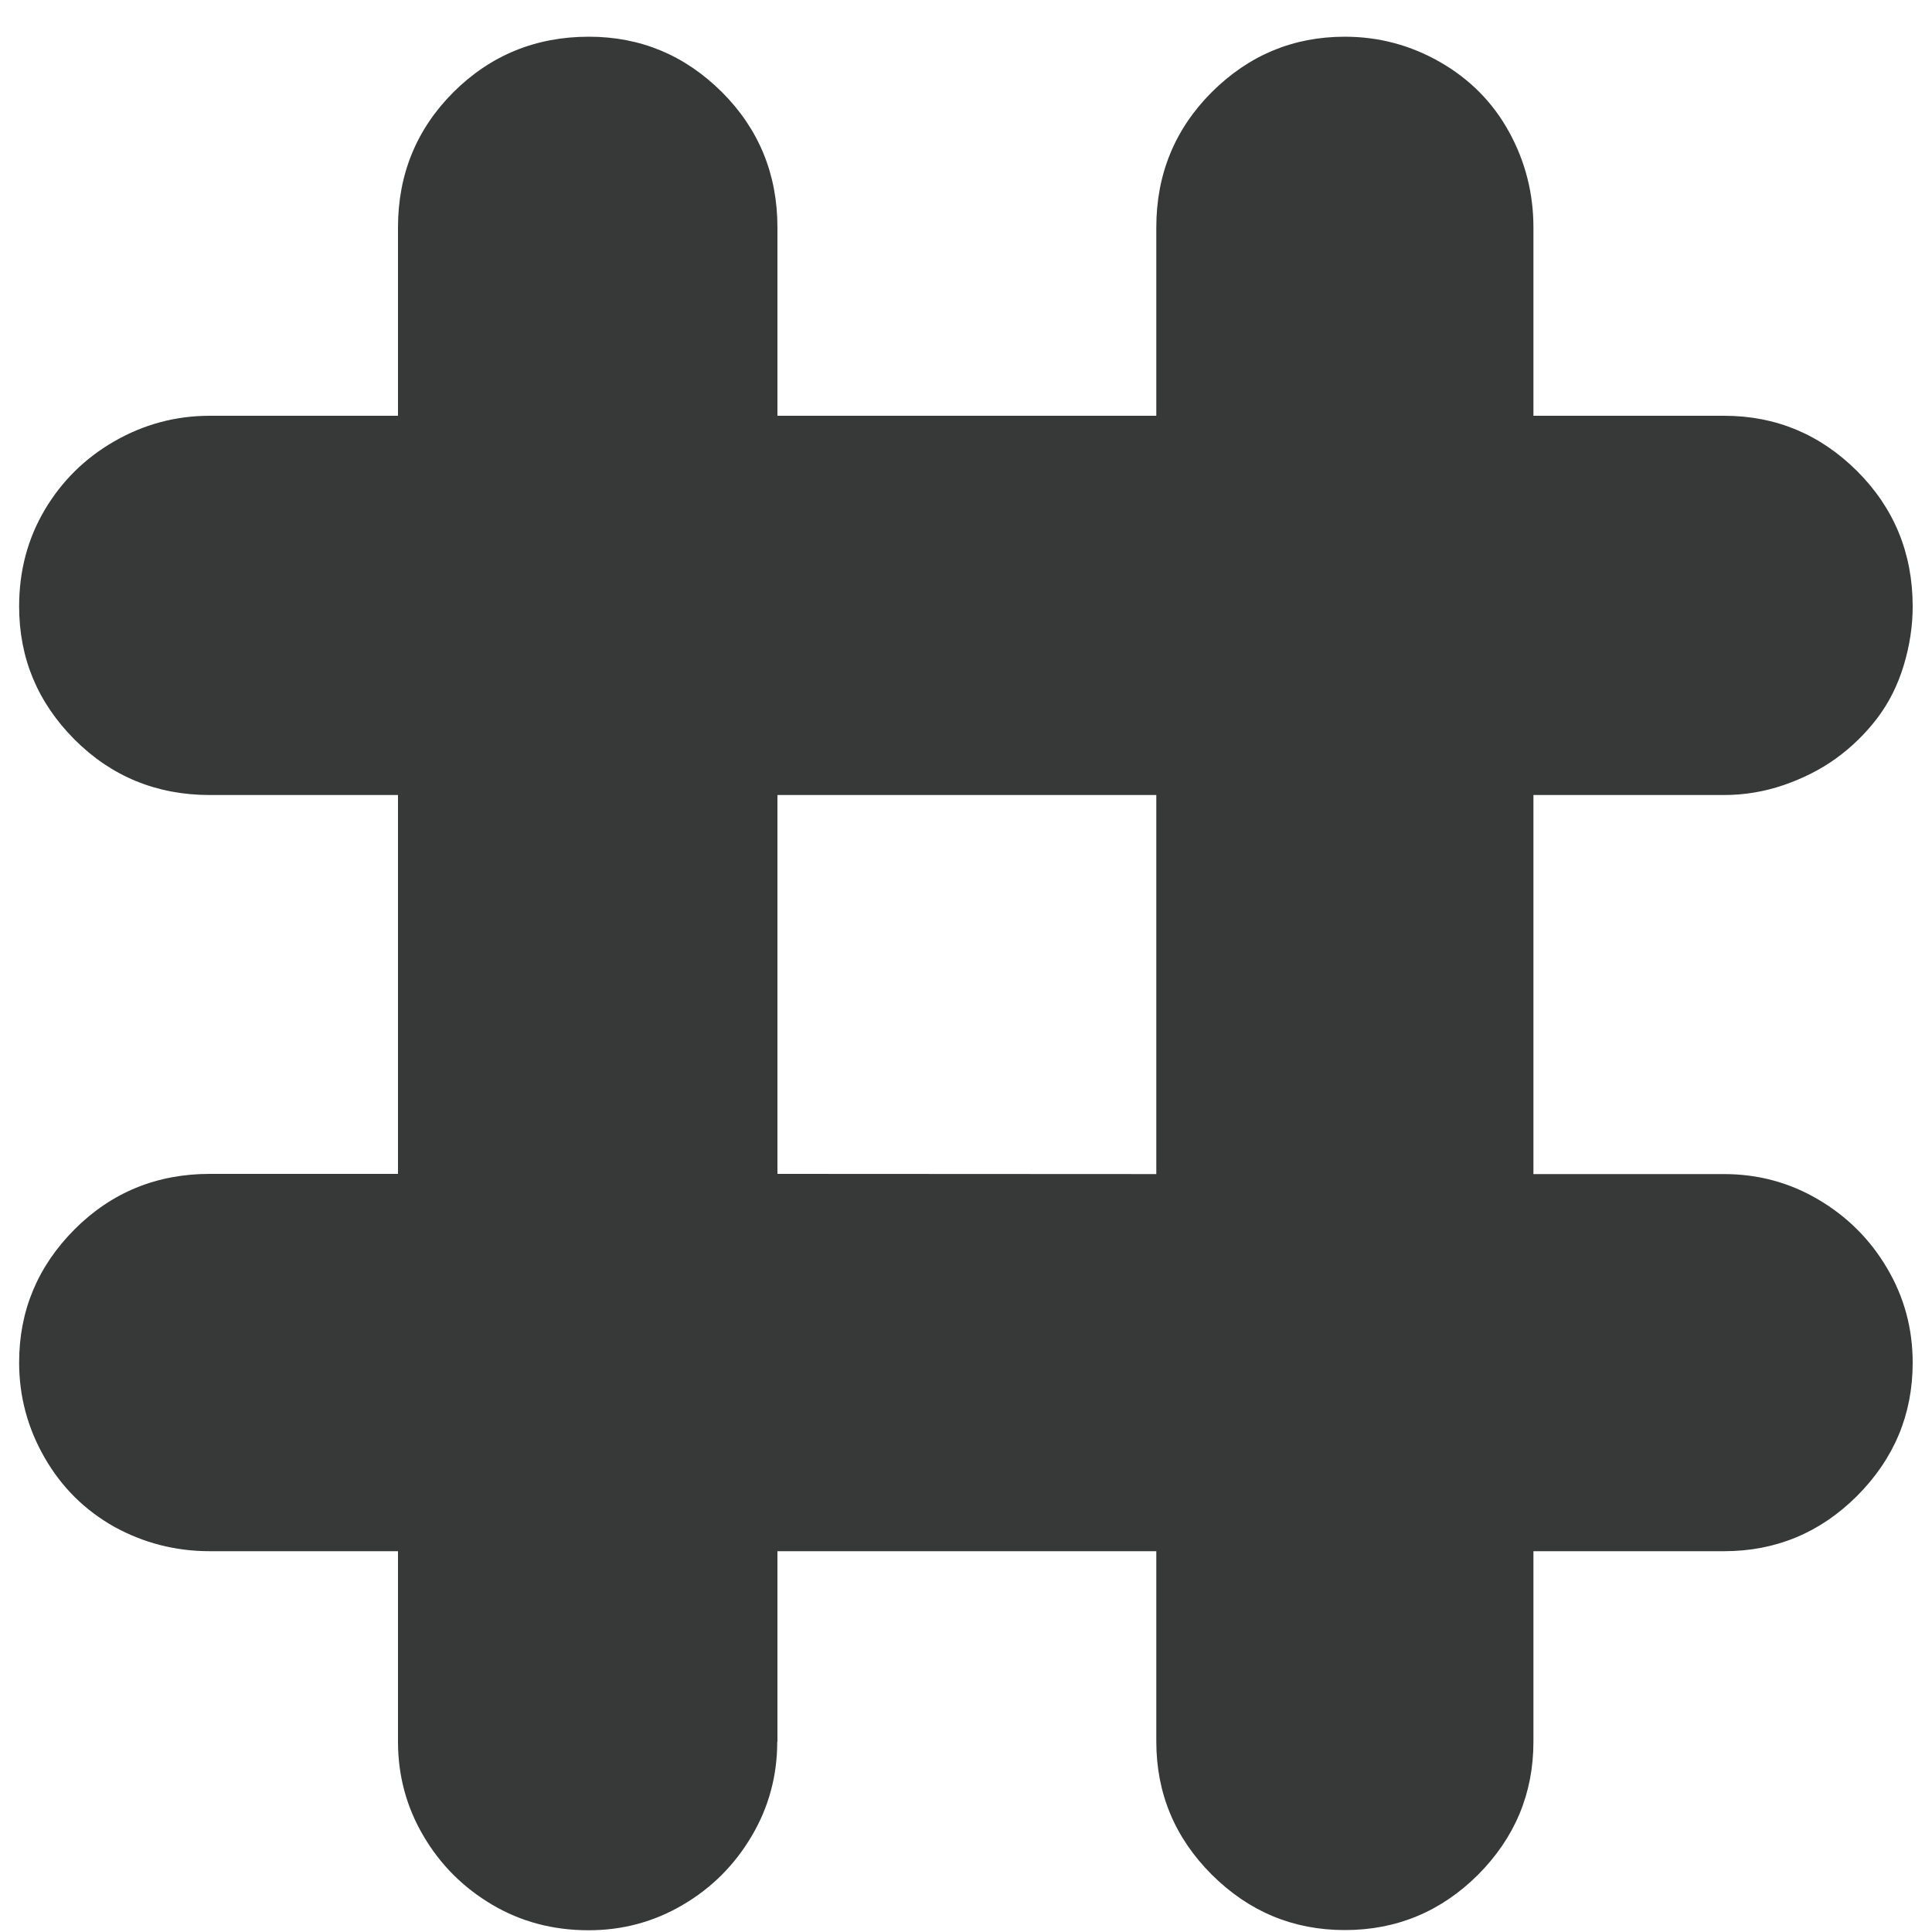 <?xml version="1.0" encoding="utf-8"?>
<!-- Generator: Adobe Illustrator 23.0.6, SVG Export Plug-In . SVG Version: 6.00 Build 0)  -->
<svg version="1.1" id="Layer_1" xmlns="http://www.w3.org/2000/svg" xmlns:xlink="http://www.w3.org/1999/xlink" x="0px" y="0px"
	 viewBox="0 0 1000 1000" style="enable-background:new 0 0 1000 1000;" xml:space="preserve">
<style type="text/css">
	.st0{fill:#373939;}
	.st1{fill:#F6B817;}
	.st2{fill:#F9EC31;}
</style>
<path class="st0" d="M941.2,620.9c-14.9-8.8-31.2-13.2-48.8-13.2h-98.7V411.5h98.7c10.7,0,21.1-1.8,31-5.2c10-3.5,19-8,27-13.8
	s15.1-12.7,21.2-20.7s10.7-17.2,13.8-27.5s4.6-20.5,4.6-30.4c0-27.5-9.6-50.9-28.7-70c-19.2-19.1-42.1-28.7-68.9-28.7h-98.7v-97.5
	c0-17.6-4.2-34.1-12.6-49.4S760.8,41,745.5,32.2C730.2,23.4,713.7,19,696.1,19c-26.8,0-49.7,9.6-68.9,28.7
	c-19.1,19.1-28.7,42.5-28.7,70v97.5H402.4v-97.5c0-27.5-9.6-50.9-28.7-70C354.5,28.6,331.6,19,304.8,19c-27.5,0-50.9,9.6-70.1,28.7
	c-19.1,19.1-28.7,42.5-28.7,70v97.5h-97.4c-17.6,0-34.1,4.4-49.4,13.2S31.9,249.1,23.1,264S9.9,295.5,9.9,313.9
	c0,26.8,9.6,49.7,28.7,68.9c19.1,19.1,42.5,28.7,70,28.7H206v196.1h-97.4c-27.5,0-50.9,9.6-70,28.7c-19.1,19.2-28.7,42.1-28.7,68.9
	c0,17.6,4.4,34,13.2,49.3s20.8,27.2,36.1,35.8c15.3,8.4,31.8,12.6,49.4,12.6H206v98.6c0,17.6,4.4,33.9,13.2,48.8
	c8.8,15,20.7,26.8,35.6,35.6s31.5,13.2,49.9,13.2c17.6,0,33.9-4.4,48.8-13.2c15-8.8,26.8-20.7,35.6-35.6
	c8.8-14.9,13.2-31.2,13.2-48.8h0.1v-98.6h196.1v98.5c0,26.8,9.6,49.8,28.7,68.9c19.2,19.1,42.1,28.7,68.9,28.7s49.8-9.6,68.9-28.6
	c19.1-19.2,28.7-42.1,28.7-68.9v-98.6h98.7c26.8,0,49.8-9.6,68.9-28.7c19.1-19.2,28.7-42.1,28.7-68.9c0-17.6-4.4-33.9-13.2-48.8
	C968,641.5,956.1,629.7,941.2,620.9z M402.4,607.6V411.5h196.1v196.2L402.4,607.6z"/>
<rect x="-194.5" y="463.9" class="st1" width="16.5" height="16.5"/>
<rect x="-145.1" y="463.9" class="st2" width="16.5" height="16.5"/>
<rect x="-168.2" y="463.9" class="st1" width="16.5" height="16.5"/>
<rect x="-120.7" y="463.9" class="st2" width="16.5" height="16.5"/>
</svg>
